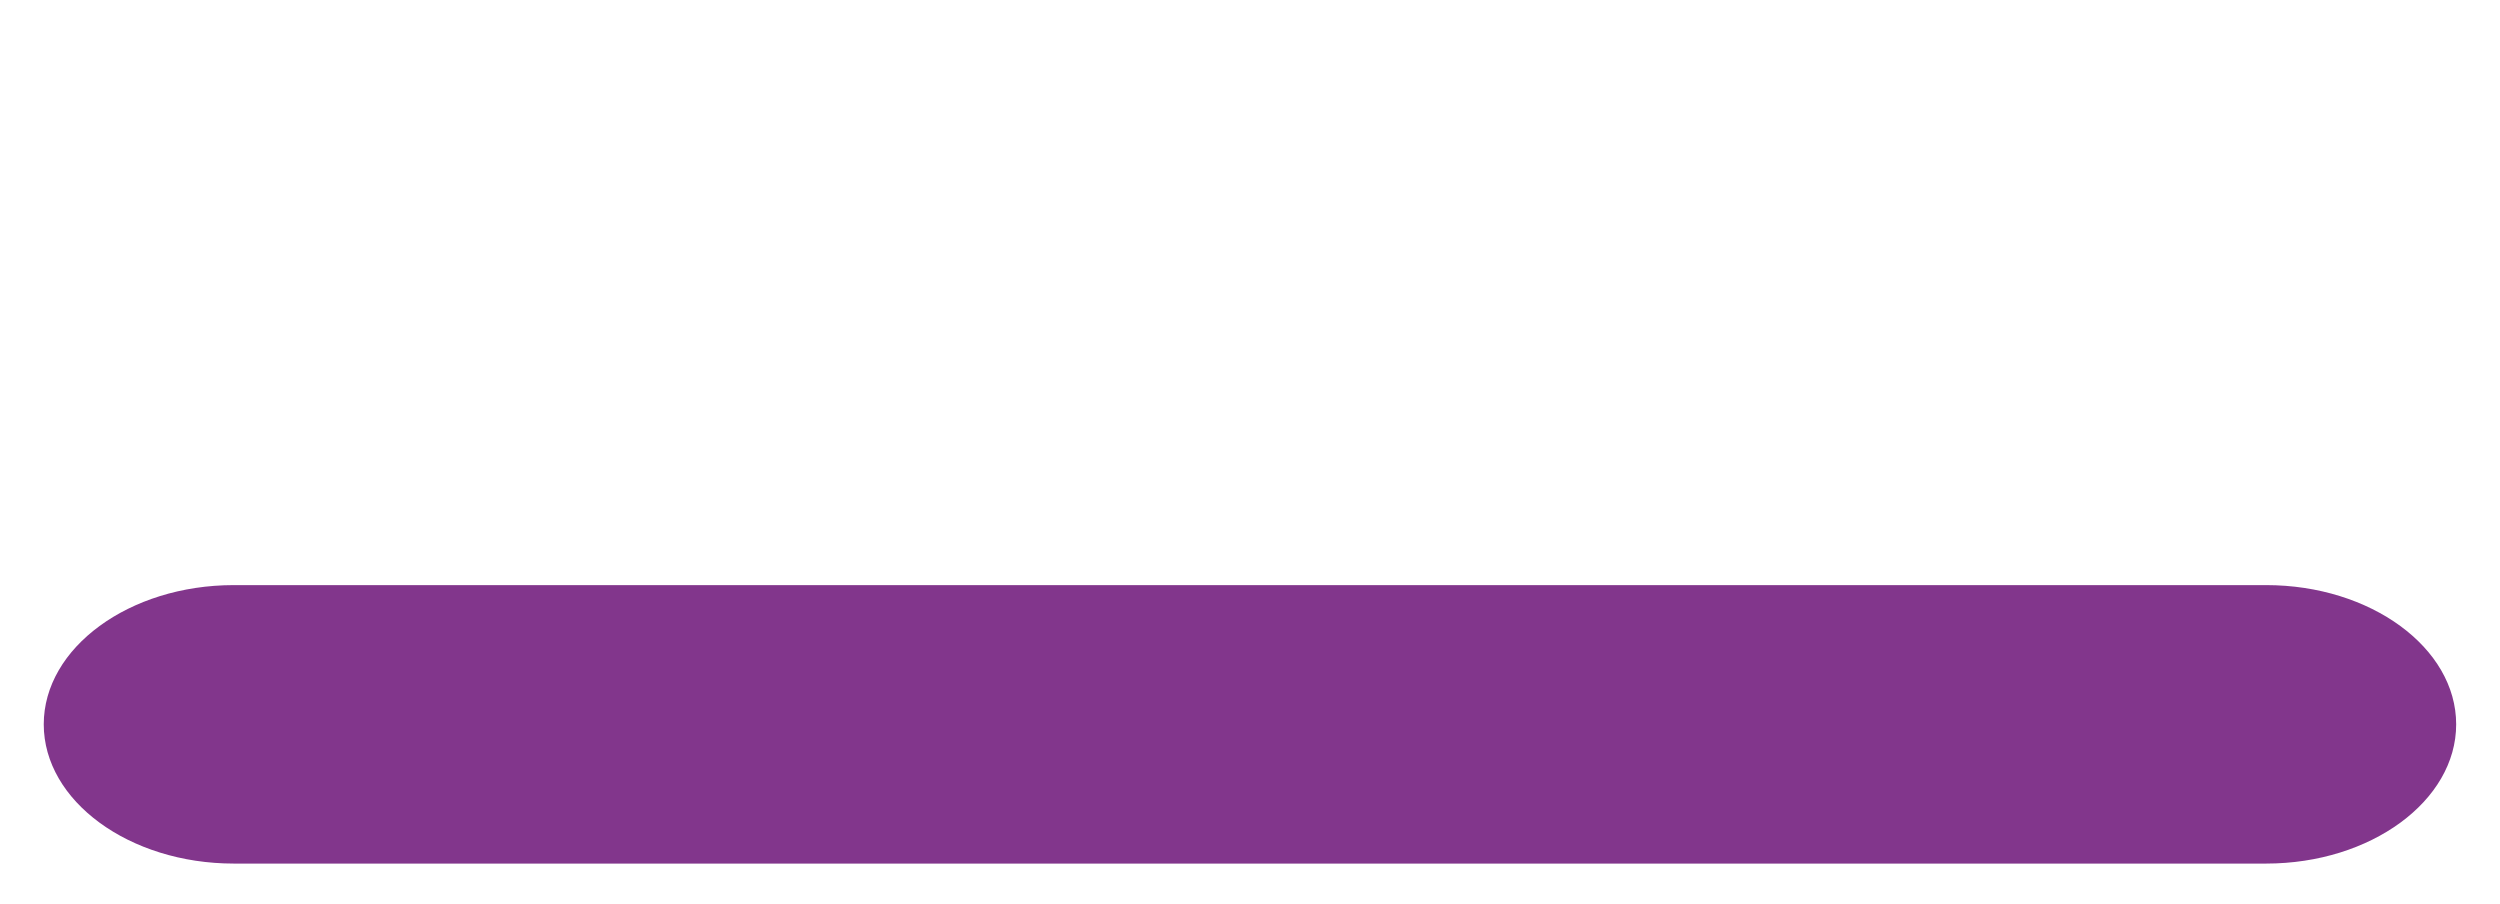<?xml version="1.0" encoding="utf-8"?>
<!-- Generator: Adobe Illustrator 17.1.0, SVG Export Plug-In . SVG Version: 6.00 Build 0)  -->
<!DOCTYPE svg PUBLIC "-//W3C//DTD SVG 1.1//EN" "http://www.w3.org/Graphics/SVG/1.1/DTD/svg11.dtd">
<svg version="1.1" xmlns="http://www.w3.org/2000/svg" xmlns:xlink="http://www.w3.org/1999/xlink" x="0px" y="0px"
	 viewBox="0 0 58.75 21.25" enable-background="new 0 0 58.75 21.25" xml:space="preserve">
<g id="bg">
</g>
<g id="LOGO">
</g>
<g id="felder">
</g>
<g id="playrepics">
</g>
<g id="player_colors">
</g>
<g id="player_inactive">
</g>
<g id="icons">
</g>
<g id="stars">
</g>
<g id="balken">
	<g>
		<path fill="#82368C" d="M57.72,17.022c0-1.8-2.01-3.272-4.466-3.272H5.494c-2.456,0-4.466,1.472-4.466,3.272
			s2.01,3.272,4.466,3.272h47.76C55.711,20.294,57.72,18.822,57.72,17.022z"/>
	</g>
</g>
<g id="häuschen">
</g>
<g id="schrift">
</g>
<g id="infoboxes">
</g>
<g id="spielsteine">
</g>
<g id="character_in_infobox">
</g>
<g id="colors">
</g>
<g id="popup_x5F_RISIKO" display="none">
</g>
<g id="popup_x5F_JOB" display="none">
</g>
<g id="Layer_17">
</g>
<g id="EINSTELLUNGEN">
</g>
<g id="TON_AN_AUS">
</g>
</svg>
